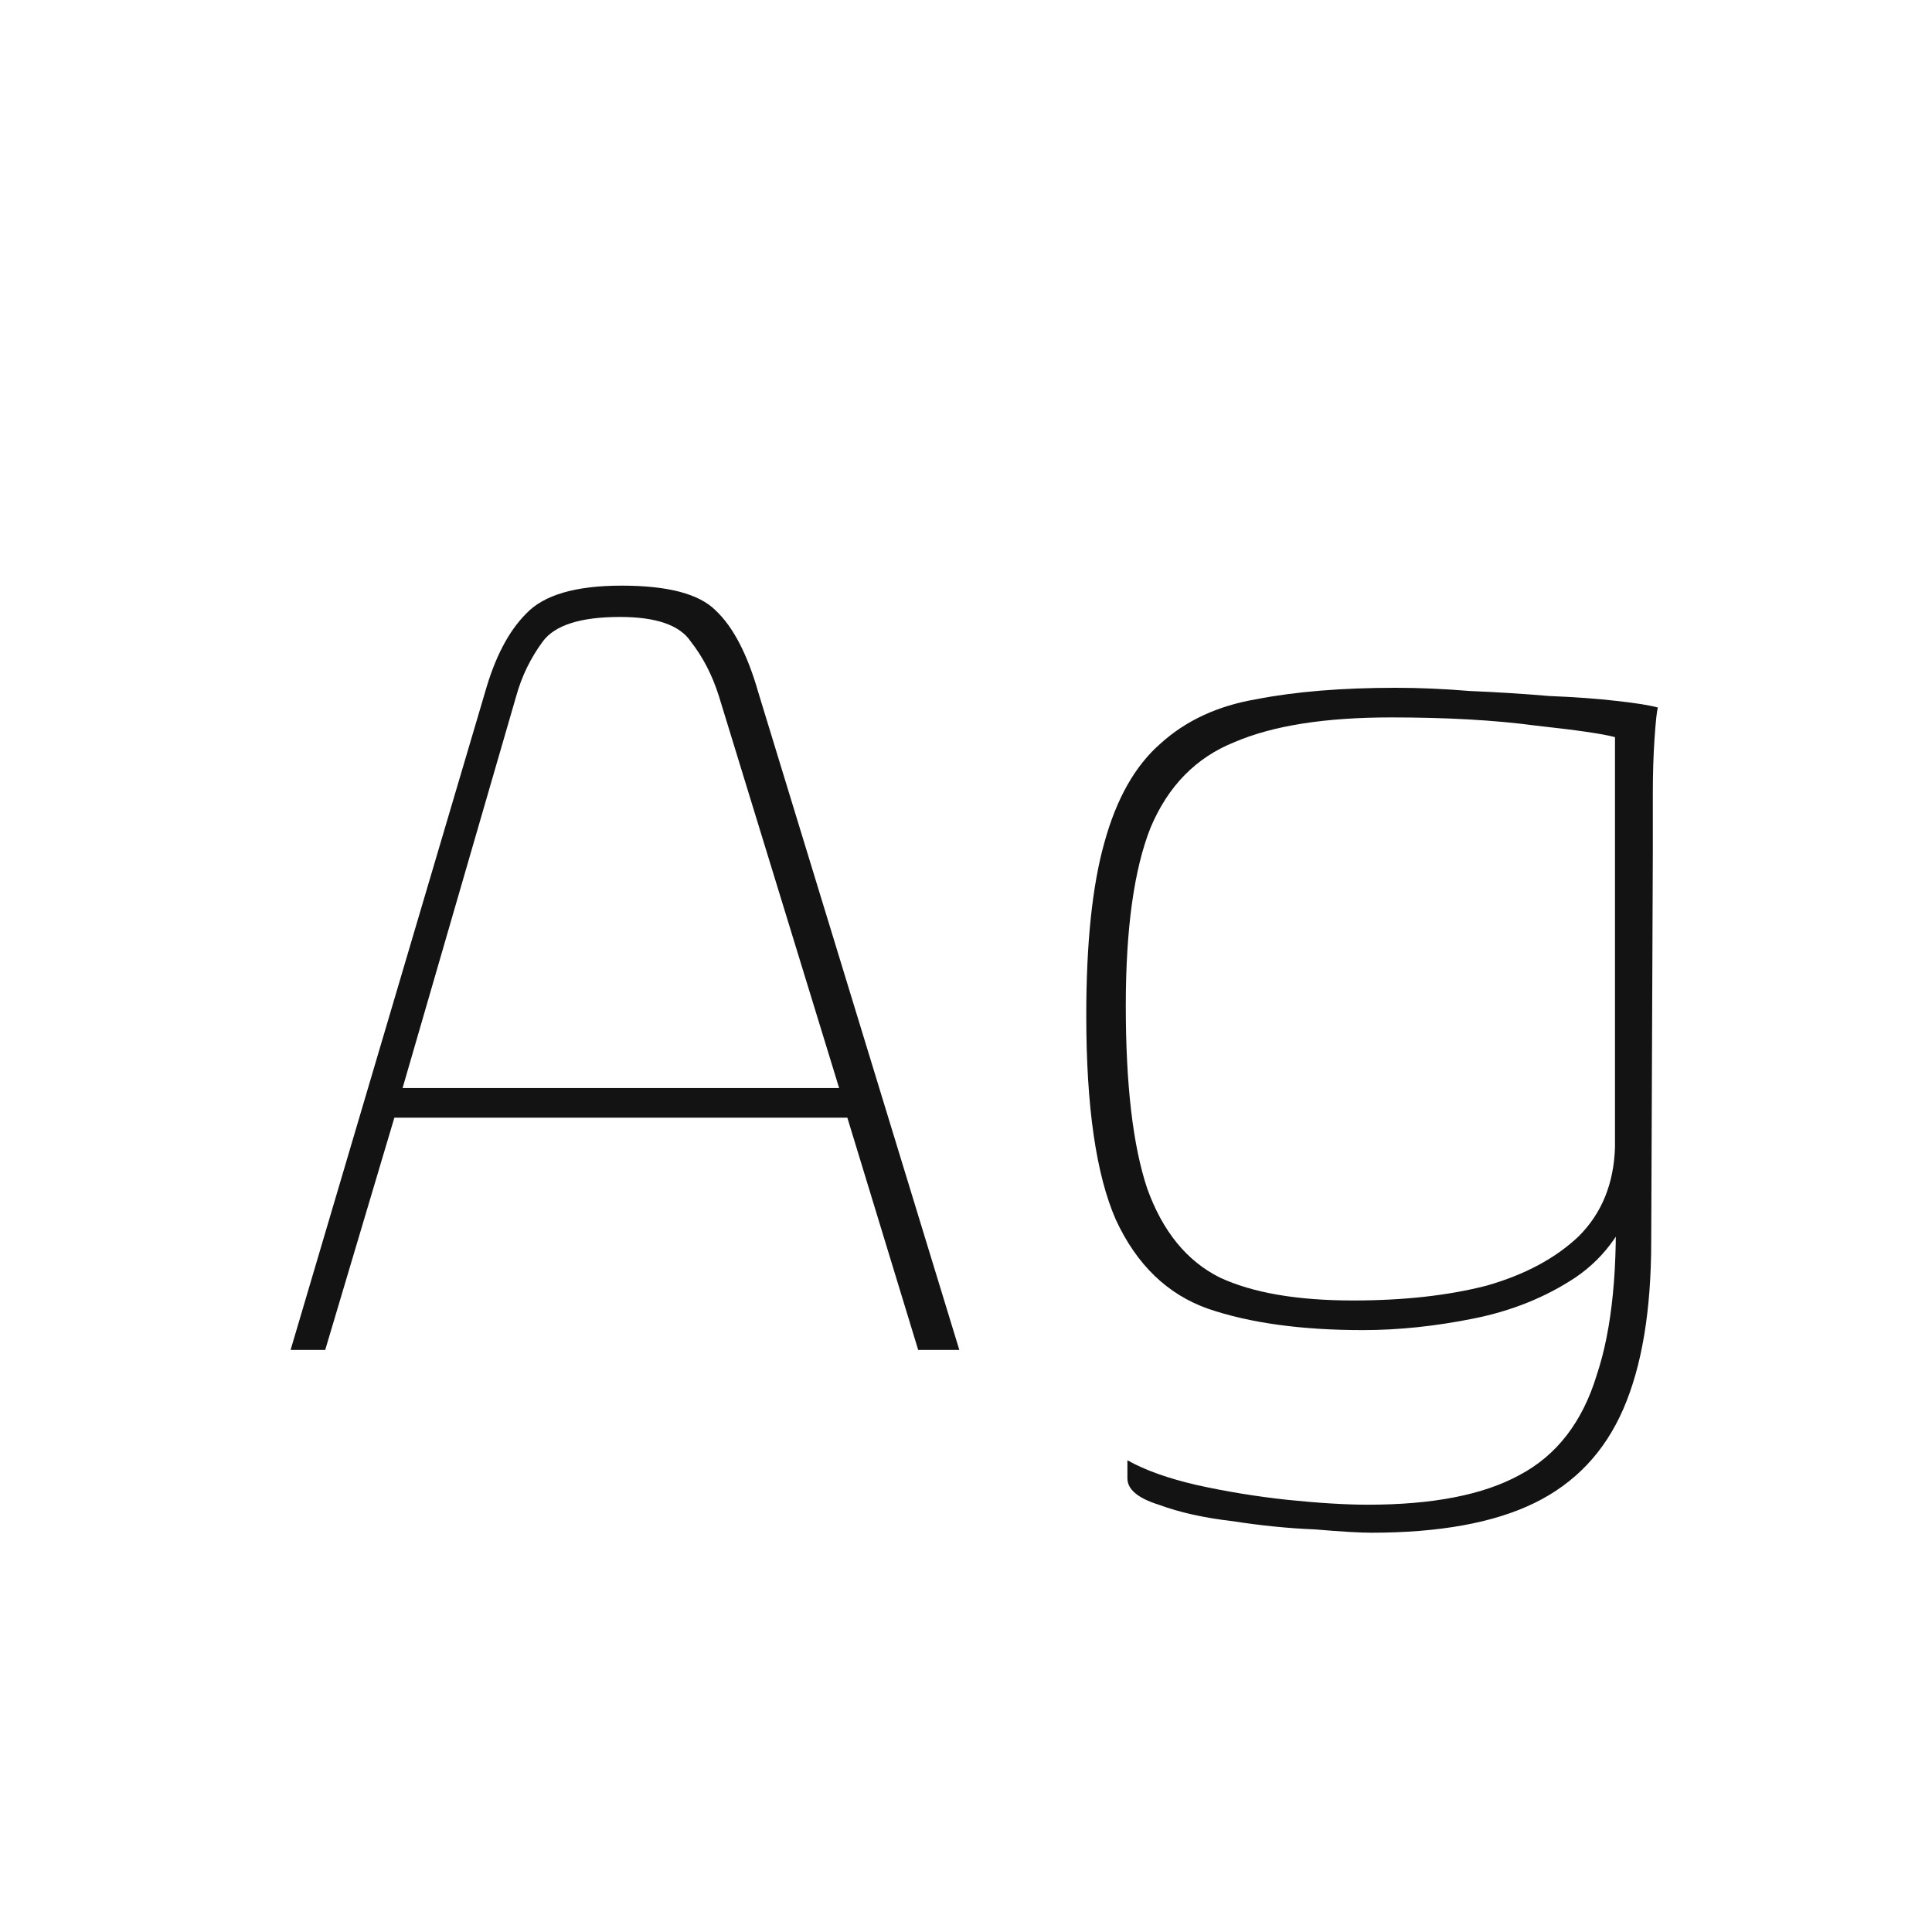 <svg width="24" height="24" viewBox="0 0 24 24" fill="none" xmlns="http://www.w3.org/2000/svg">
<path d="M3.61 16.769L6.024 8.605C6.147 8.168 6.318 7.841 6.536 7.623C6.754 7.391 7.15 7.275 7.723 7.275C8.296 7.275 8.684 7.377 8.889 7.582C9.107 7.786 9.285 8.127 9.421 8.605L11.917 16.769H11.406L10.526 13.884H4.899L4.04 16.769H3.61ZM5.001 13.516H10.424L8.93 8.646C8.848 8.387 8.732 8.162 8.582 7.971C8.446 7.766 8.152 7.664 7.702 7.664C7.211 7.664 6.891 7.766 6.741 7.971C6.591 8.175 6.481 8.4 6.413 8.646L5.001 13.516ZM17.033 19.04C16.897 19.04 16.665 19.027 16.338 18.999C16.01 18.986 15.669 18.952 15.315 18.897C14.96 18.856 14.653 18.788 14.394 18.692C14.135 18.611 14.005 18.501 14.005 18.365C14.005 18.338 14.005 18.297 14.005 18.242C14.005 18.201 14.005 18.167 14.005 18.14C14.223 18.263 14.51 18.365 14.864 18.447C15.233 18.529 15.608 18.59 15.99 18.631C16.386 18.672 16.72 18.692 16.992 18.692C17.797 18.692 18.425 18.57 18.875 18.324C19.339 18.079 19.659 17.663 19.837 17.076C20.028 16.503 20.103 15.732 20.062 14.764L20.348 14.743C20.212 15.234 19.953 15.61 19.571 15.869C19.202 16.114 18.779 16.285 18.302 16.38C17.825 16.476 17.368 16.523 16.931 16.523C16.167 16.523 15.526 16.435 15.008 16.258C14.503 16.08 14.121 15.712 13.862 15.153C13.616 14.593 13.494 13.748 13.494 12.615C13.494 11.715 13.569 10.999 13.719 10.467C13.869 9.921 14.101 9.512 14.414 9.239C14.728 8.953 15.124 8.769 15.601 8.687C16.092 8.591 16.672 8.544 17.34 8.544C17.627 8.544 17.934 8.557 18.261 8.584C18.602 8.598 18.93 8.619 19.243 8.646C19.571 8.659 19.85 8.68 20.082 8.707C20.328 8.734 20.498 8.762 20.594 8.789C20.58 8.844 20.567 8.973 20.553 9.178C20.539 9.382 20.532 9.614 20.532 9.874C20.532 10.133 20.532 10.371 20.532 10.59L20.512 15.419C20.512 16.278 20.396 16.974 20.164 17.506C19.932 18.038 19.564 18.426 19.059 18.672C18.554 18.918 17.879 19.04 17.033 19.04ZM16.808 16.155C17.436 16.155 17.988 16.094 18.466 15.971C18.943 15.835 19.325 15.63 19.612 15.357C19.898 15.071 20.048 14.702 20.062 14.252V9.157C19.912 9.116 19.584 9.069 19.08 9.014C18.575 8.946 17.975 8.912 17.279 8.912C16.46 8.912 15.813 9.014 15.335 9.219C14.858 9.41 14.51 9.764 14.292 10.283C14.087 10.801 13.985 11.538 13.985 12.493C13.985 13.475 14.073 14.232 14.251 14.764C14.442 15.296 14.742 15.664 15.151 15.869C15.56 16.06 16.113 16.155 16.808 16.155Z" fill="#131313"/>
</svg>
